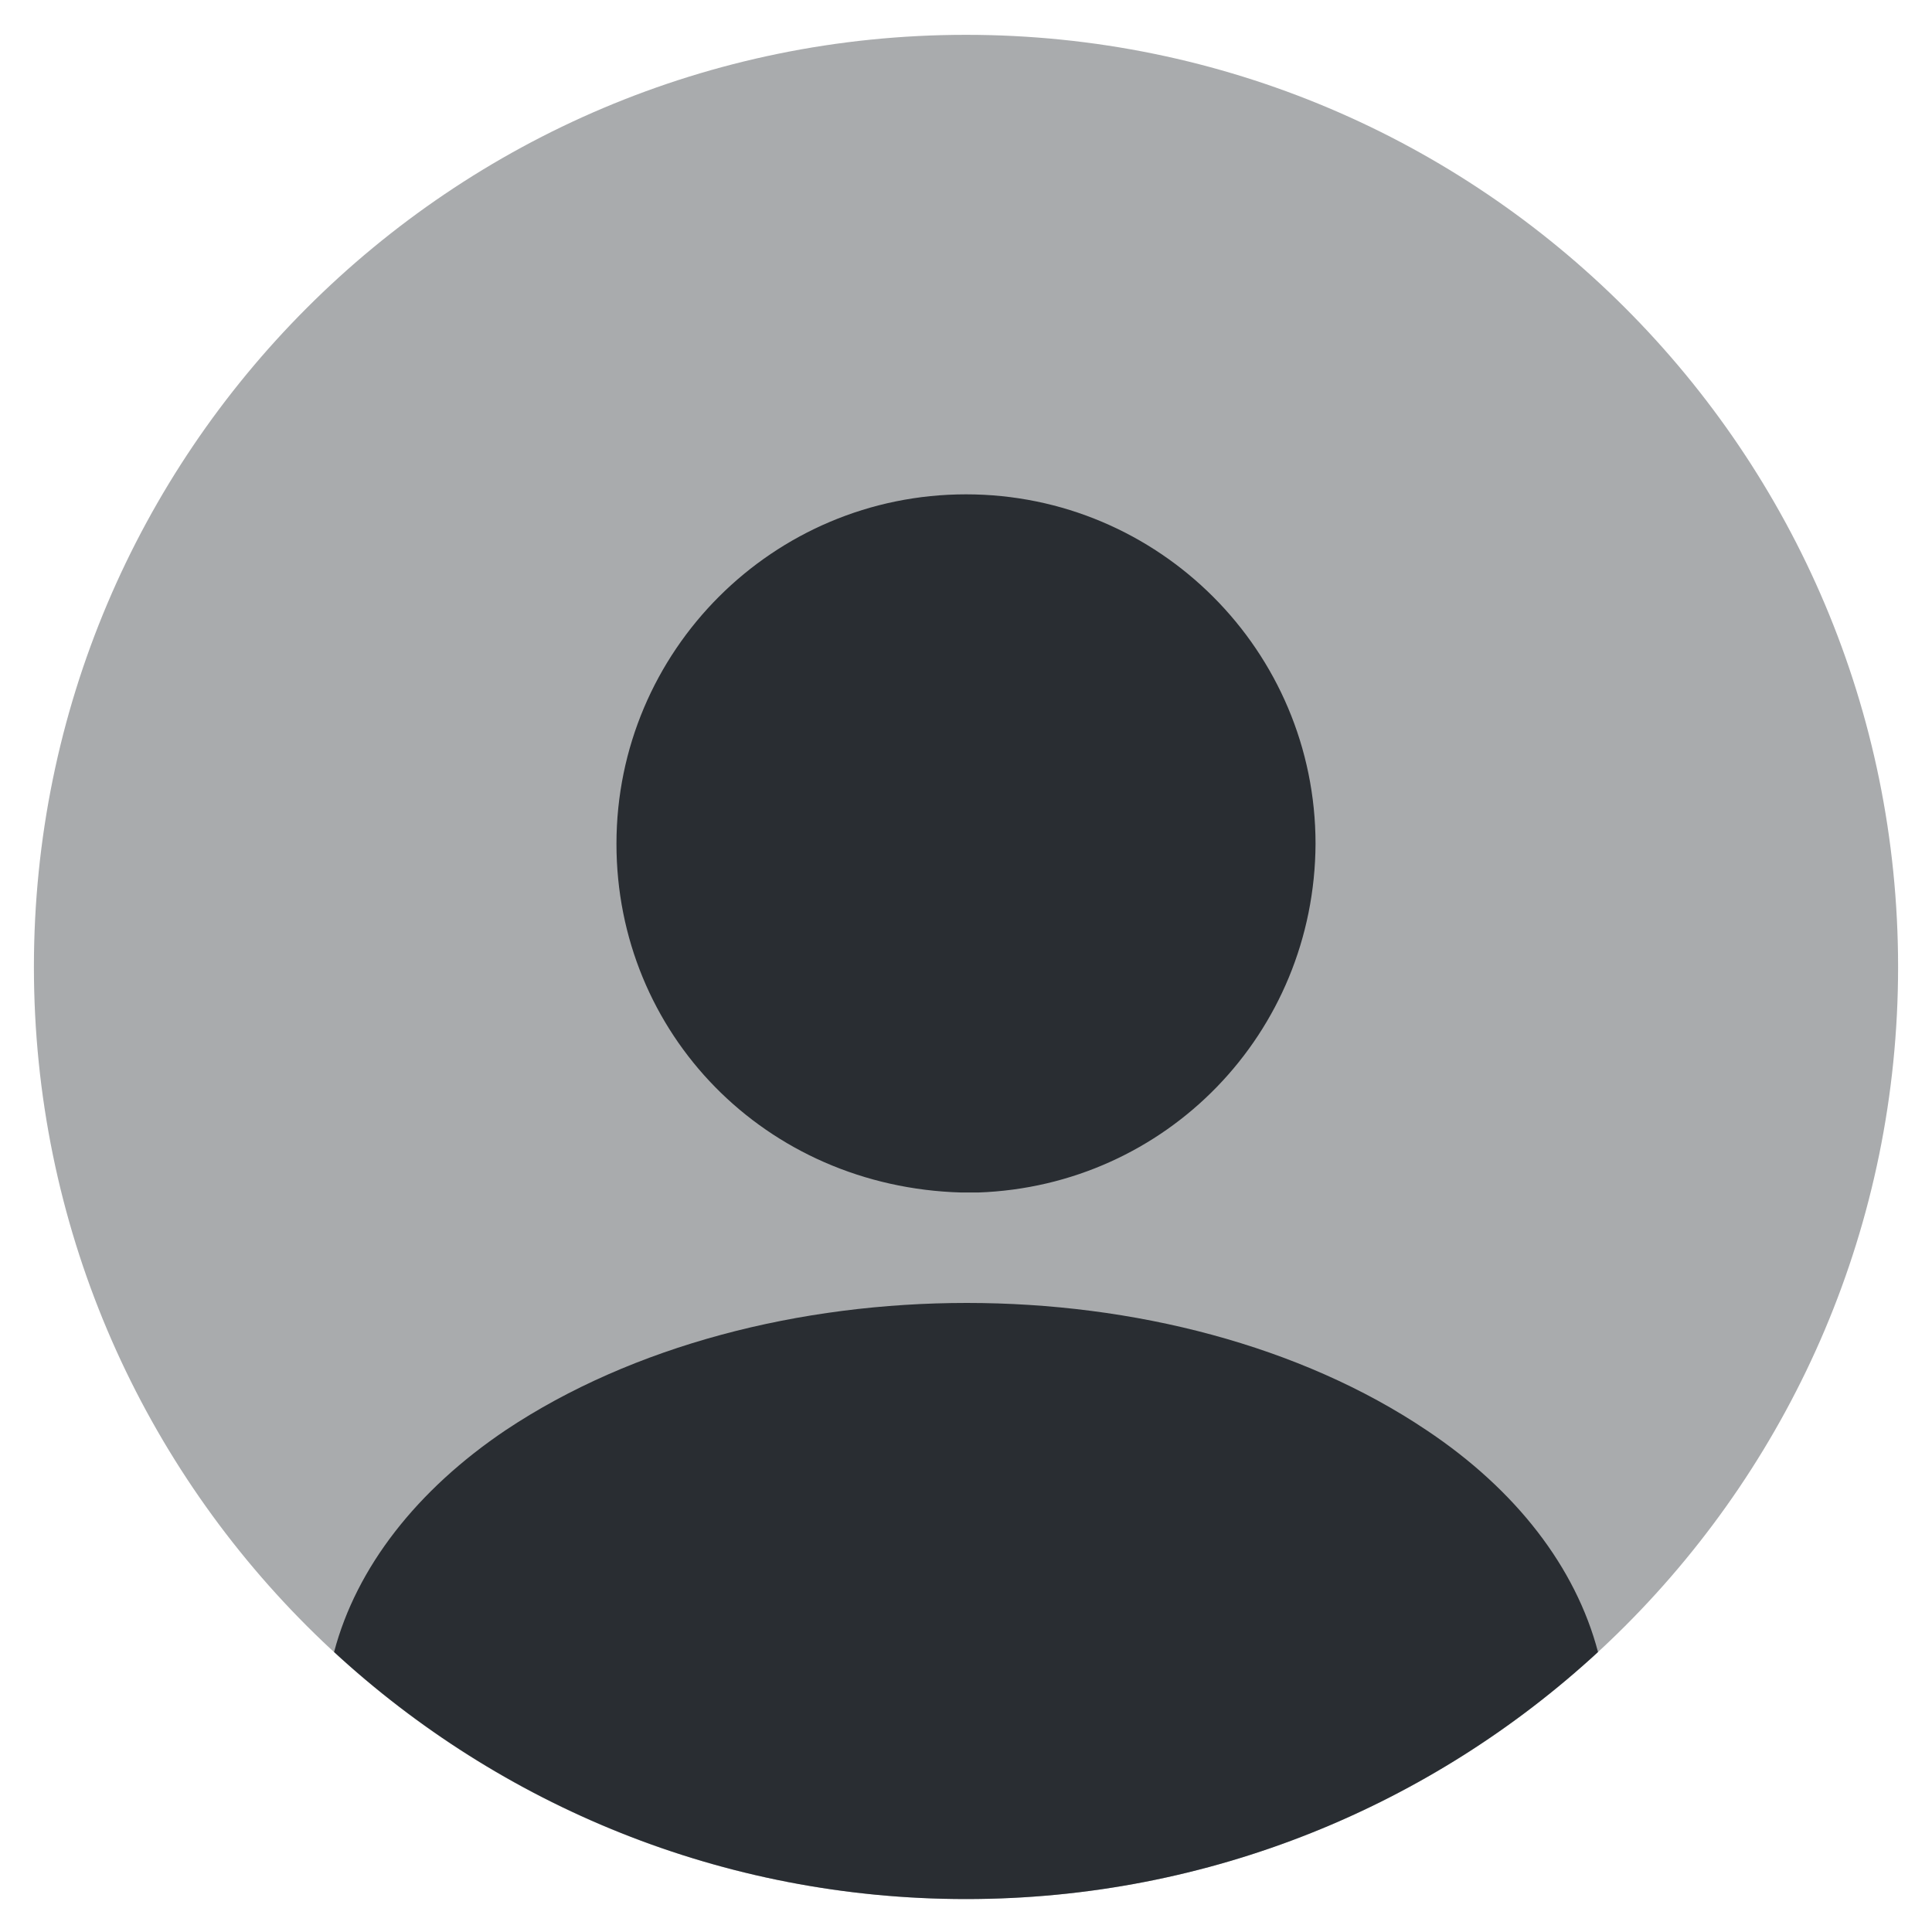 <svg width="38" height="38" viewBox="0 0 38 38" fill="none" xmlns="http://www.w3.org/2000/svg">
<path opacity="0.4" d="M19 37.352C29.125 37.352 37.333 29.144 37.333 19.018C37.333 8.893 29.125 0.685 19 0.685C8.875 0.685 0.667 8.893 0.667 19.018C0.667 29.144 8.875 37.352 19 37.352Z" fill="#292D32"/>
<path d="M19 9.723C15.205 9.723 12.125 12.803 12.125 16.598C12.125 20.32 15.04 23.345 18.908 23.455C18.963 23.455 19.037 23.455 19.073 23.455C19.11 23.455 19.165 23.455 19.202 23.455C19.22 23.455 19.238 23.455 19.238 23.455C22.942 23.326 25.857 20.32 25.875 16.598C25.875 12.803 22.795 9.723 19 9.723Z" fill="#292D32"/>
<path d="M31.431 32.493C28.168 35.5 23.805 37.352 19.001 37.352C14.198 37.352 9.835 35.5 6.571 32.493C7.011 30.825 8.203 29.303 9.945 28.13C14.95 24.793 23.09 24.793 28.058 28.13C29.818 29.303 30.991 30.825 31.431 32.493Z" fill="#292D32"/>
</svg>
